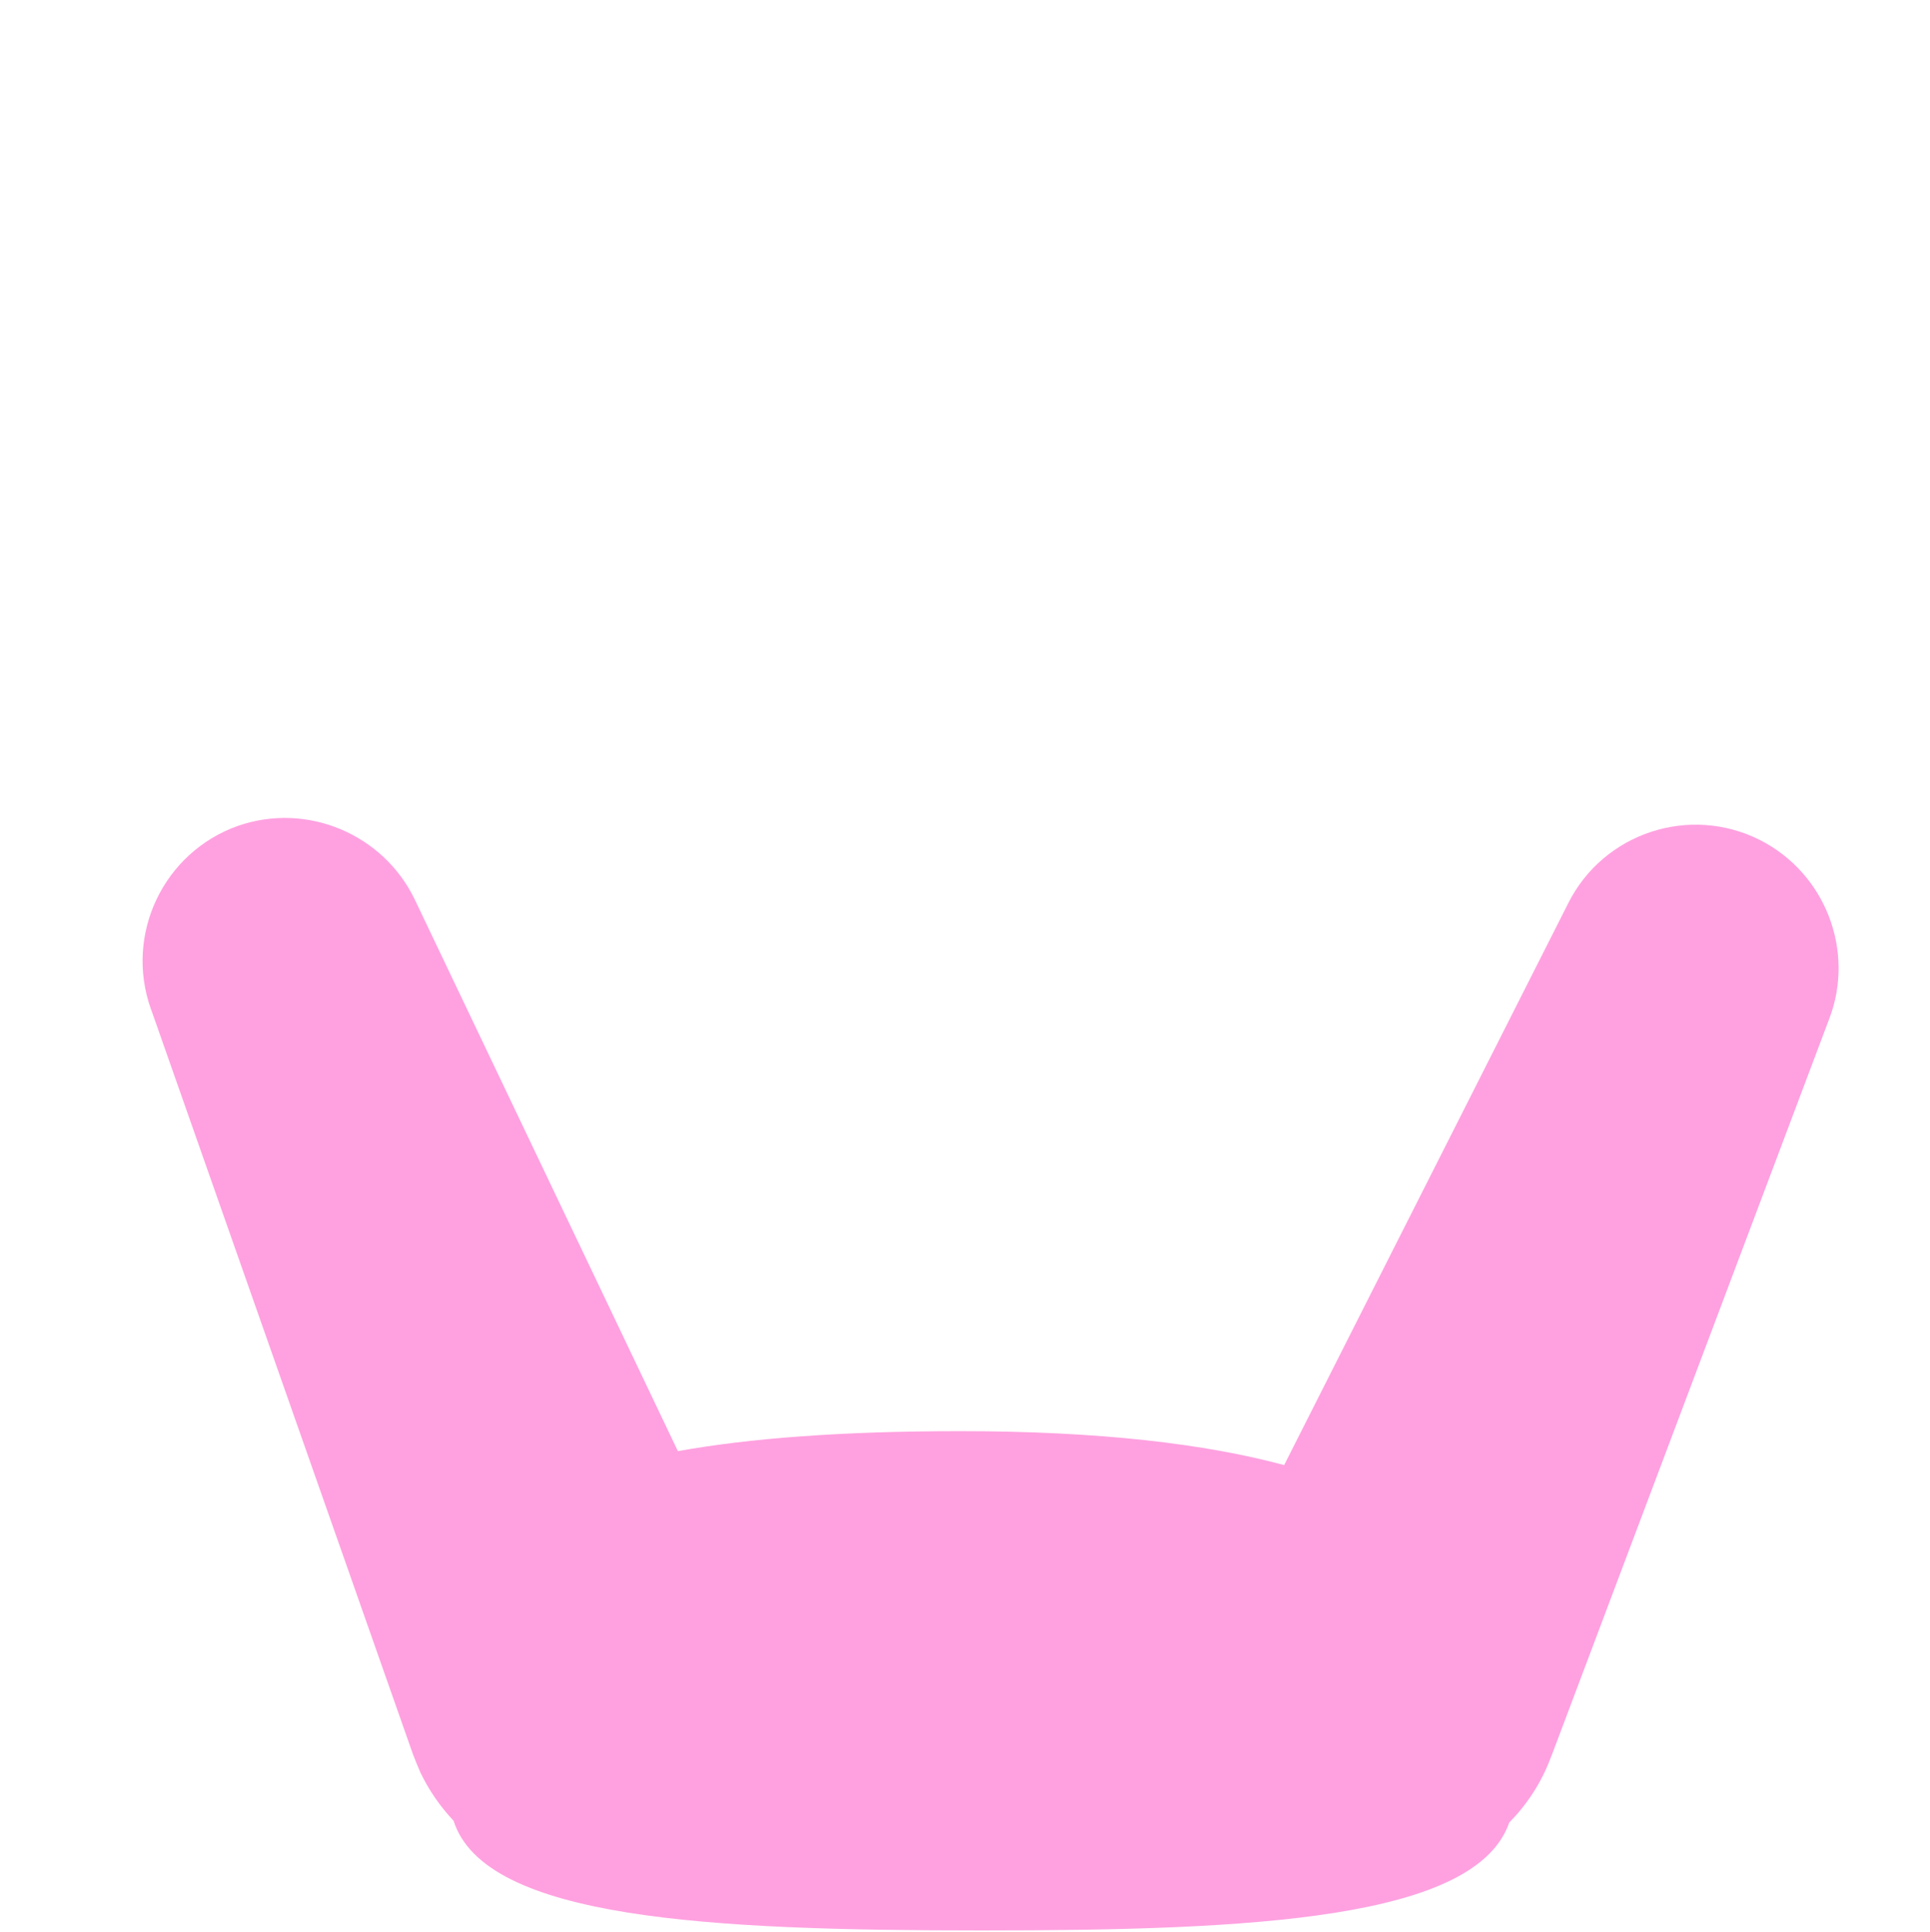 <?xml version="1.0" encoding="utf-8"?>
<!-- Generator: Adobe Illustrator 18.0.0, SVG Export Plug-In . SVG Version: 6.00 Build 0)  -->
<!DOCTYPE svg PUBLIC "-//W3C//DTD SVG 1.1 Tiny//EN" "http://www.w3.org/Graphics/SVG/1.1/DTD/svg11-tiny.dtd">
<svg version="1.1" baseProfile="tiny" id="Layer_1" xmlns="http://www.w3.org/2000/svg" xmlns:xlink="http://www.w3.org/1999/xlink"
	 x="0px" y="0px" width="511.9px" height="512.3px" viewBox="0 0 511.9 512.3" xml:space="preserve">
<path fill="#FFA1E0" d="M466.9,222.8c-18.7-9.5-41.6-2-51,16.8l-0.4,0.8l-74.9,148.1c-20.8-5.6-48.7-9-85.9-9
	c-31.6,0-56,1.9-74.9,5.3l-69.8-146.3c-8.3-17.2-28.4-25.9-46.9-19.5C43.4,226,33,247.7,40,267.5l0.3,0.8l69.2,196.8
	c0.6,1.6,1.3,3.3,2,4.9c2.3,4.8,5.3,9.1,8.8,12.8c8.3,26.1,67.8,29.1,140.1,29.1c71.8,0,131-2.9,139.9-28.6
	c4.7-4.8,8.5-10.5,11-17.2l0.4-1l73.5-195C492,252.3,484.3,231.7,466.9,222.8z"/>
</svg>

